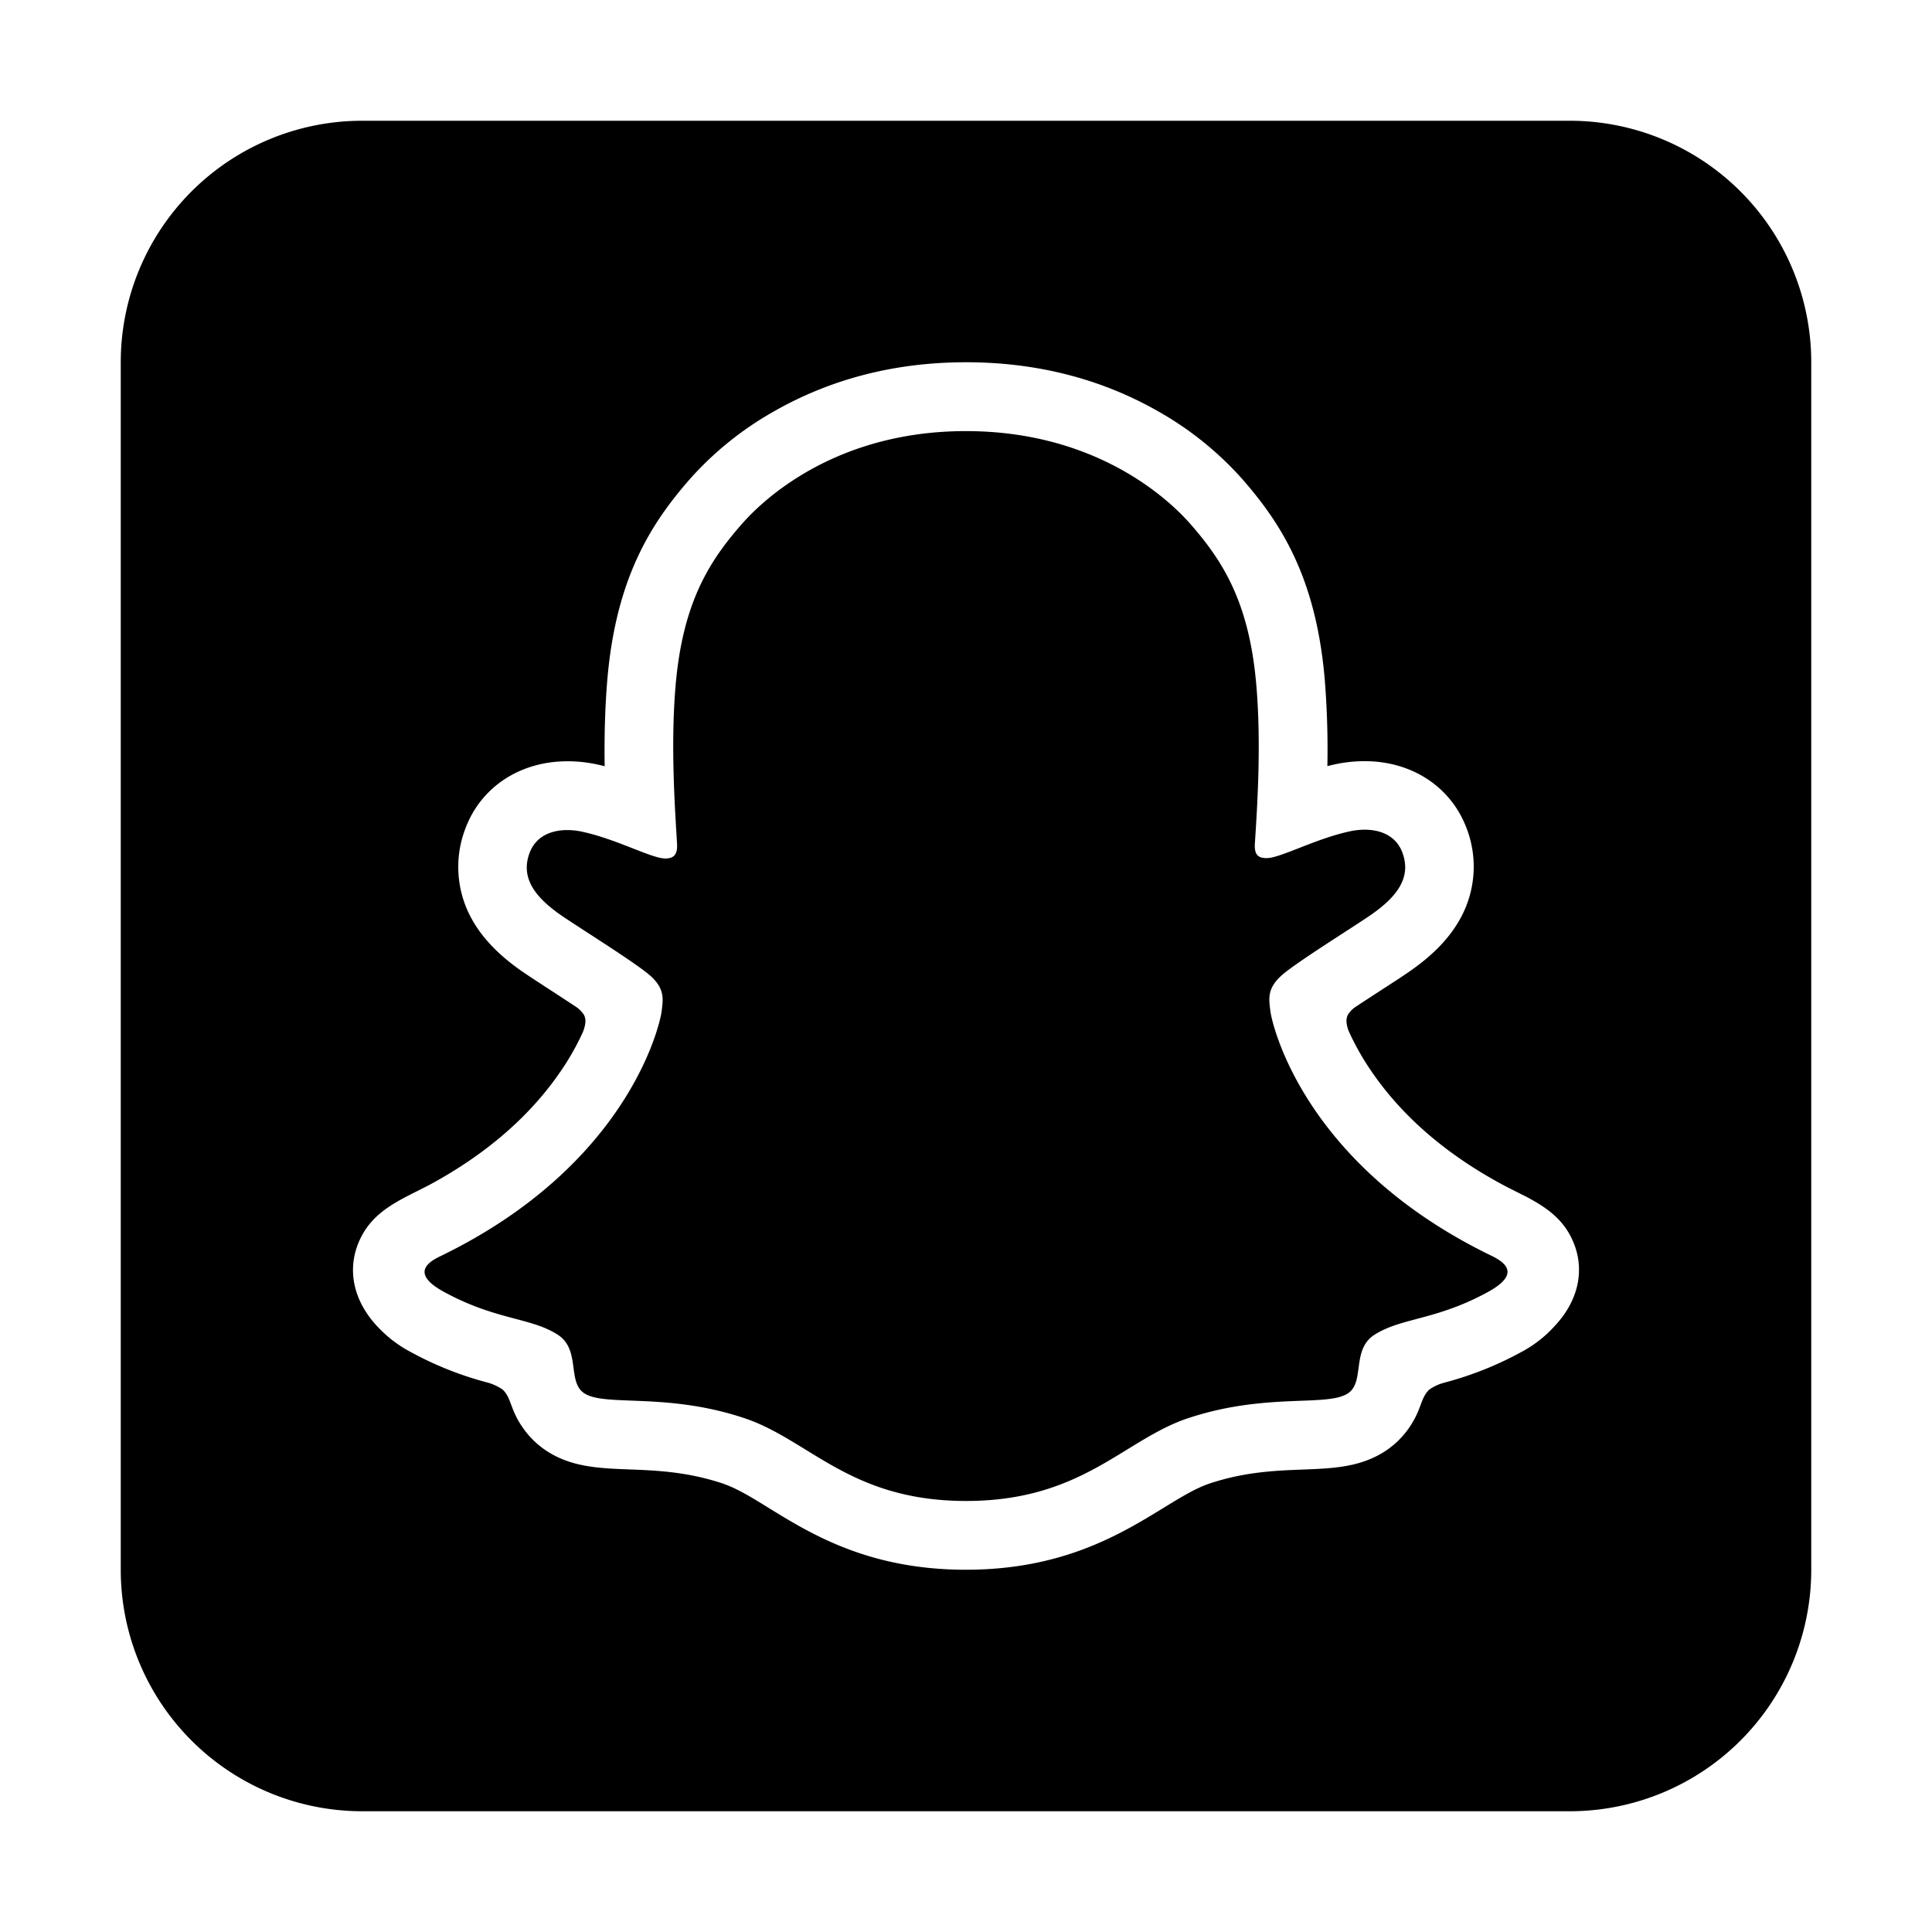 <svg xmlns="http://www.w3.org/2000/svg" viewBox="0 0 448 512" width="20" height="20"><path d="M384 32H64A64 64 0 000 96v320a64 64 0 0064 64h320a64 64 0 0064-64V96a64 64 0 00-64-64zm-3.907 319.309l-.083.1a32.364 32.364 0 01-8.717 6.823 90.26 90.26 0 01-20.586 8.2 12.694 12.694 0 00-3.852 1.76c-2.158 1.909-2.1 4.64-4.4 8.55a23.137 23.137 0 01-6.84 7.471c-6.707 4.632-14.244 4.923-22.23 5.23-7.214.274-15.39.581-24.729 3.669-3.761 1.245-7.753 3.694-12.377 6.533-11.265 6.9-26.68 16.353-52.3 16.353s-40.925-9.4-52.106-16.279c-4.657-2.888-8.675-5.362-12.543-6.64-9.339-3.08-17.516-3.4-24.729-3.67-7.986-.307-15.523-.6-22.231-5.229a23.085 23.085 0 01-6.01-6.11c-3.2-4.632-2.855-7.8-5.254-9.895a13.428 13.428 0 00-4.1-1.834 89.986 89.986 0 01-20.313-8.127 32.905 32.905 0 01-8.3-6.284c-6.583-6.757-8.276-14.776-5.686-21.824 3.436-9.338 11.571-12.111 19.4-16.262 14.776-8.027 26.348-18.055 34.433-29.884a68.236 68.236 0 005.985-10.567c.789-2.158.772-3.329.241-4.416a7.386 7.386 0 00-2.208-2.217 888.502 888.502 0 00-6.882-4.5c-3.27-2.141-5.868-3.818-7.529-4.98-6.267-4.383-10.65-9.04-13.4-14.245a28.4 28.4 0 01-1.369-23.584c4.134-10.924 14.469-17.706 26.978-17.706a37.141 37.141 0 017.845.83c.689.15 1.37.307 2.042.482-.108-7.43.058-15.357.722-23.119 2.358-27.261 11.912-41.589 21.874-52.994a86.836 86.836 0 0122.28-17.931C188.254 100.383 205.312 96 224 96s35.828 4.383 50.944 13.016a87.169 87.169 0 0122.239 17.9c9.961 11.406 19.516 25.709 21.874 52.995a231.194 231.194 0 01.713 23.118 52.851 52.851 0 012.051-.481 37.131 37.131 0 017.844-.83c12.5 0 22.82 6.782 26.971 17.706a28.37 28.37 0 01-1.4 23.559c-2.74 5.2-7.123 9.861-13.39 14.244-1.668 1.187-4.258 2.864-7.529 4.981a877.422 877.422 0 00-7.164 4.682 6.856 6.856 0 00-1.951 2.034c-.506 1.046-.539 2.191.166 4.208a69.015 69.015 0 006.085 10.792c8.268 12.1 20.188 22.313 35.454 30.407 1.486.772 2.98 1.5 4.441 2.258.722.332 1.569.763 2.491 1.3 4.9 2.723 9.2 6.01 11.455 12.153 2.527 6.873.975 14.658-5.201 21.267zm-16.719-18.461c-50.313-24.314-58.332-61.918-58.689-64.749-.431-3.379-.921-6.035 2.806-9.472 3.594-3.328 19.541-13.19 23.965-16.278 7.33-5.114 10.534-10.219 8.16-16.495-1.66-4.316-5.686-5.976-9.961-5.976a18.5 18.5 0 00-3.993.448c-8.035 1.743-15.838 5.769-20.354 6.857a7.1 7.1 0 01-1.66.224c-2.408 0-3.279-1.071-3.088-3.968.564-8.783 1.759-25.925.373-41.937-1.884-22.032-8.99-32.948-17.432-42.6-4.051-4.624-23.135-24.654-59.536-24.654S168.53 134.359 164.479 139c-8.434 9.654-15.531 20.57-17.432 42.6-1.386 16.013-.141 33.147.373 41.937.166 2.756-.68 3.968-3.088 3.968a7.1 7.1 0 01-1.66-.224c-4.507-1.087-12.31-5.113-20.346-6.856a18.494 18.494 0 00-3.993-.449c-4.25 0-8.3 1.636-9.961 5.977-2.374 6.276.847 11.381 8.168 16.494 4.425 3.088 20.371 12.958 23.966 16.279 3.719 3.437 3.237 6.093 2.805 9.471-.356 2.79-8.384 40.394-58.689 64.749-2.946 1.428-7.96 4.45.88 9.331 13.88 7.628 23.111 6.807 30.3 11.43 6.093 3.927 2.5 12.394 6.923 15.449 5.454 3.76 21.583-.266 42.335 6.6 17.433 5.744 28.116 22.015 58.963 22.015s41.788-16.3 58.938-21.973c20.795-6.865 36.89-2.839 42.336-6.6 4.433-3.055.822-11.522 6.923-15.448 7.181-4.624 16.411-3.8 30.3-11.472 8.84-4.923 3.826-7.945.854-9.43z"/></svg>